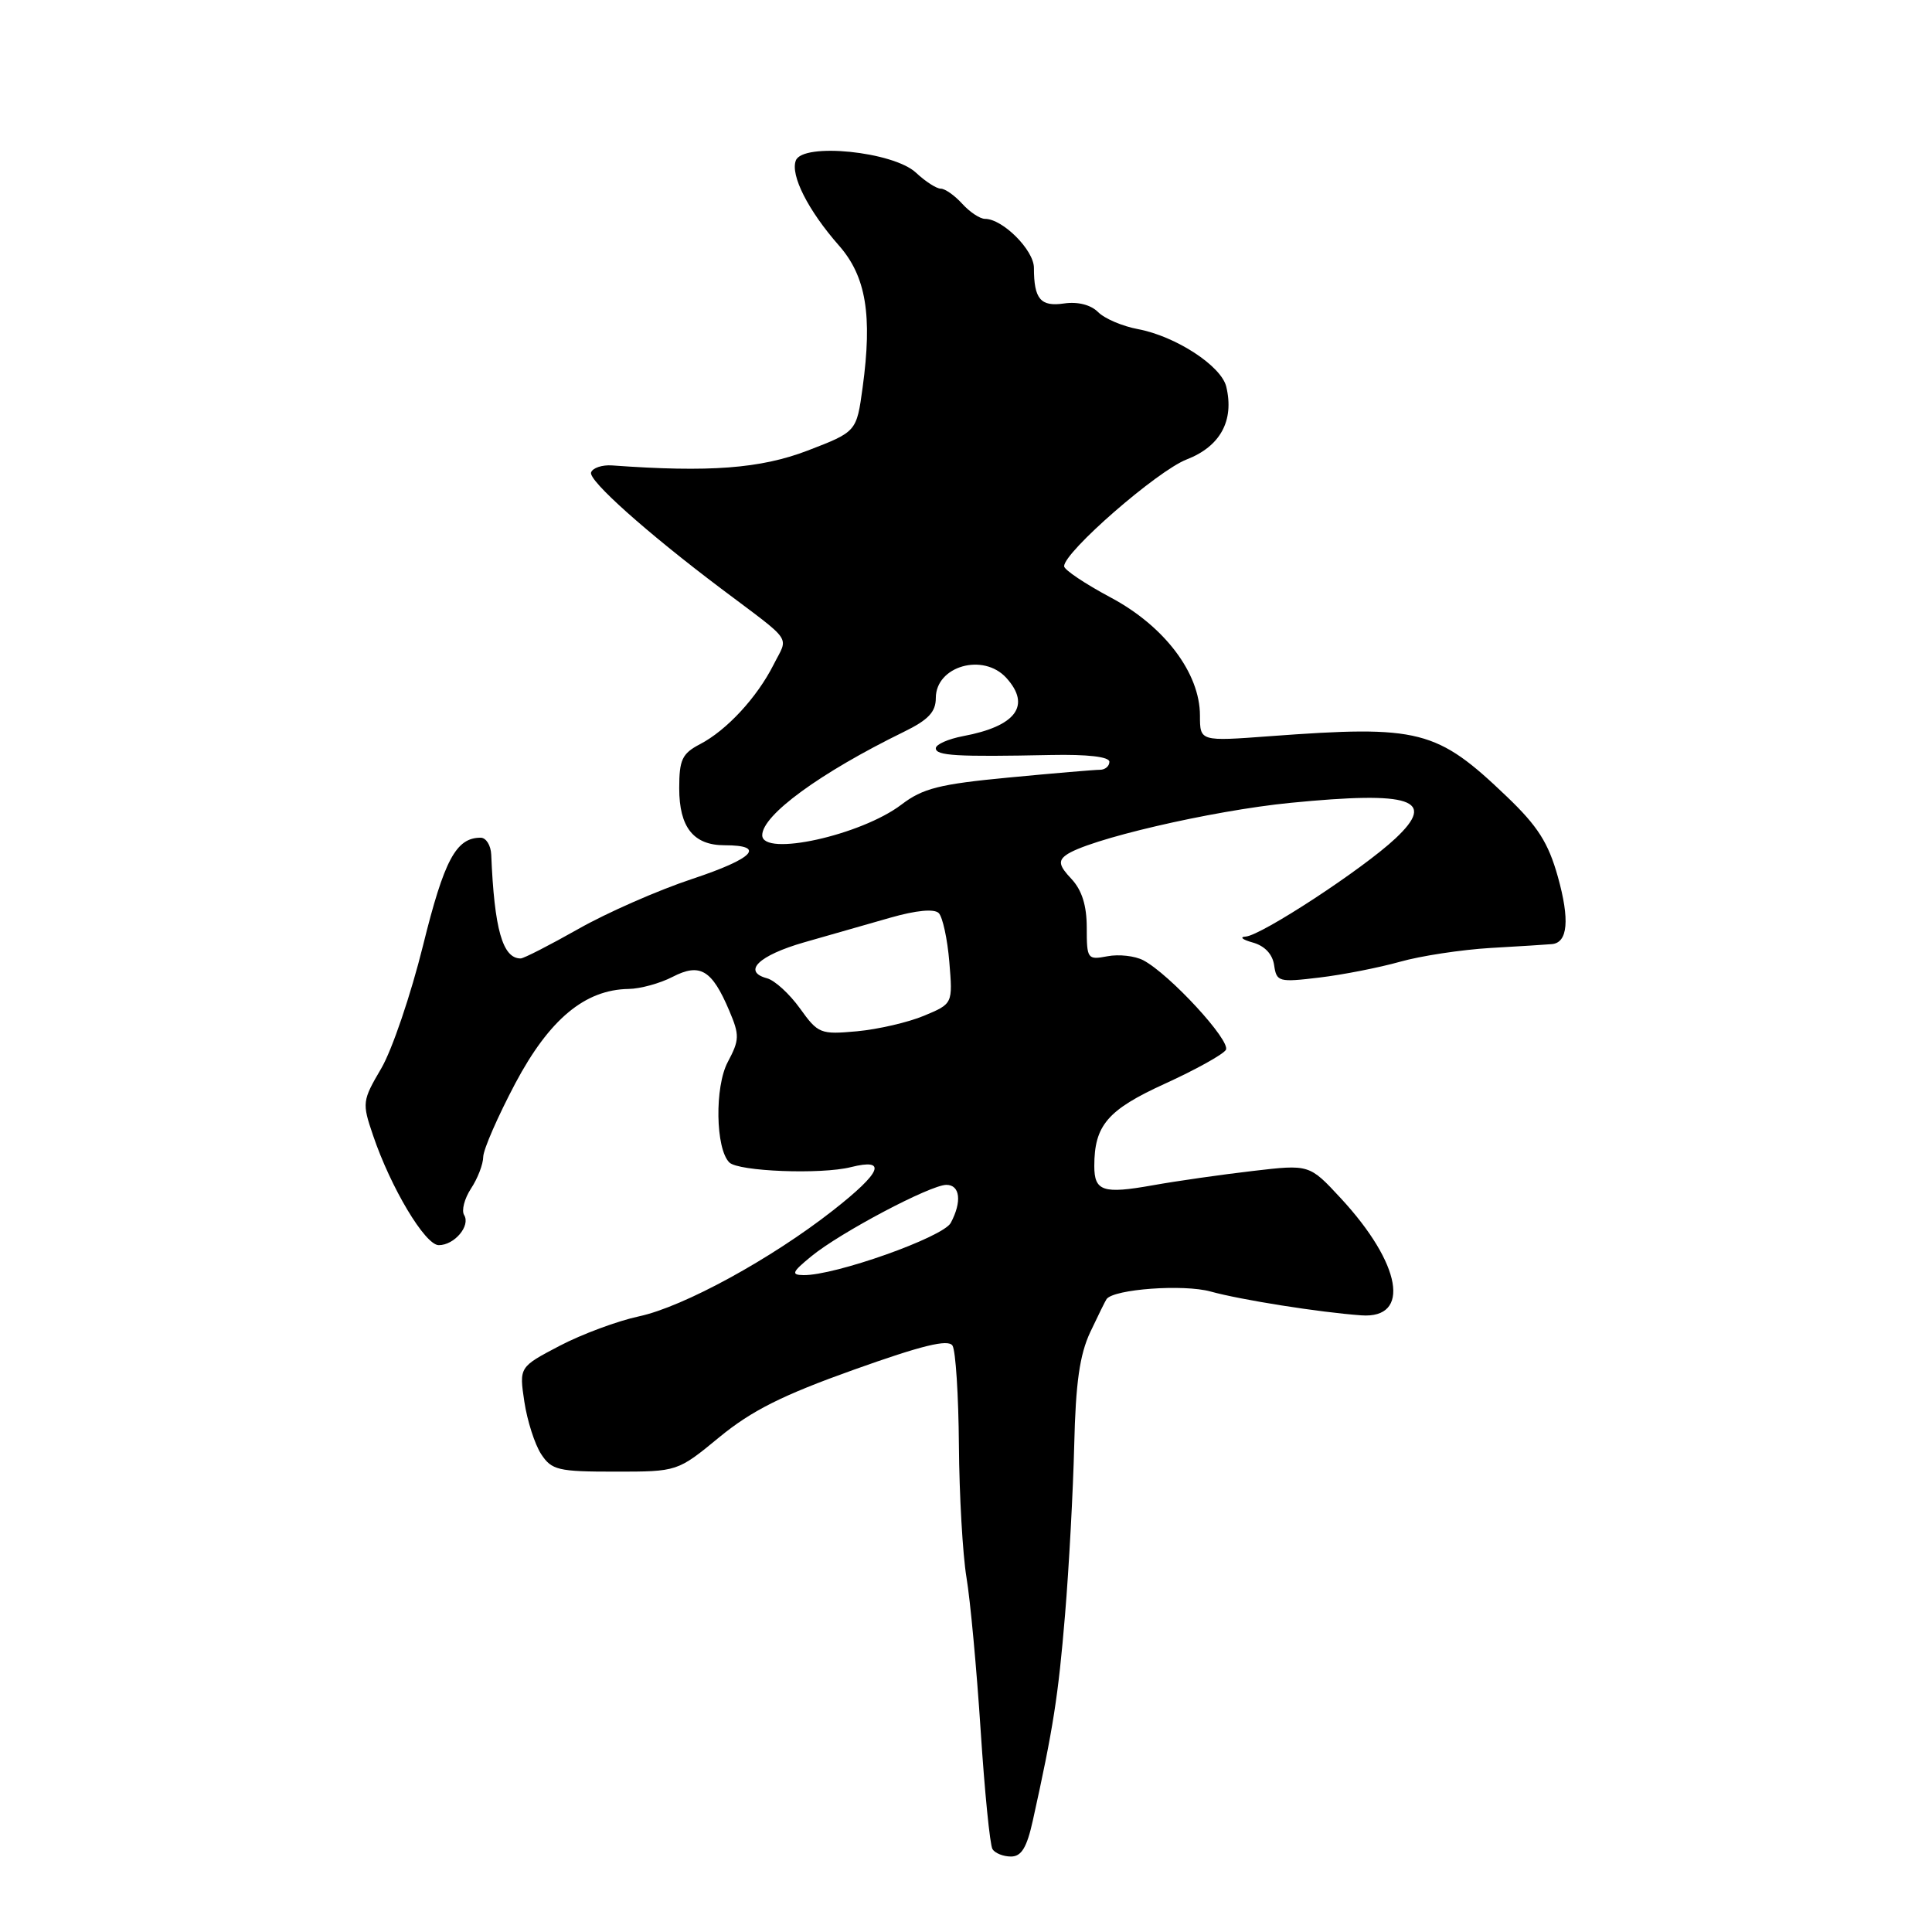 <?xml version="1.0" encoding="UTF-8" standalone="no"?>
<!DOCTYPE svg PUBLIC "-//W3C//DTD SVG 1.1//EN" "http://www.w3.org/Graphics/SVG/1.1/DTD/svg11.dtd" >
<svg xmlns="http://www.w3.org/2000/svg" xmlns:xlink="http://www.w3.org/1999/xlink" version="1.1" viewBox="0 0 256 256">
 <g >
 <path fill="currentColor"
d=" M 136.85 241.25 C 139.56 229.02 140.23 224.71 141.12 214.00 C 141.65 207.68 142.19 197.55 142.34 191.50 C 142.53 183.24 143.06 179.51 144.47 176.50 C 145.51 174.30 146.48 172.33 146.63 172.13 C 147.62 170.81 156.81 170.14 160.40 171.13 C 164.46 172.25 174.83 173.89 180.38 174.29 C 186.99 174.77 185.71 167.46 177.65 158.76 C 173.50 154.28 173.50 154.28 166.00 155.16 C 161.88 155.64 155.90 156.49 152.73 157.06 C 146.16 158.23 145.00 157.85 145.00 154.51 C 145.00 149.11 146.76 147.06 154.35 143.60 C 158.41 141.75 162.05 139.73 162.43 139.12 C 163.15 137.95 154.98 129.08 151.49 127.24 C 150.38 126.66 148.25 126.42 146.74 126.71 C 144.10 127.21 144.00 127.08 144.00 122.93 C 144.00 119.98 143.36 117.95 141.97 116.46 C 140.36 114.76 140.20 114.09 141.22 113.33 C 143.90 111.28 160.53 107.41 171.00 106.38 C 187.08 104.80 190.42 105.93 184.90 111.10 C 180.61 115.14 167.12 123.97 165.06 124.10 C 164.20 124.15 164.62 124.51 166.00 124.89 C 167.58 125.33 168.62 126.43 168.83 127.90 C 169.15 130.10 169.44 130.18 174.83 129.53 C 177.95 129.16 182.75 128.21 185.50 127.44 C 188.25 126.66 193.65 125.84 197.50 125.61 C 201.35 125.39 205.01 125.16 205.64 125.10 C 207.75 124.91 208.02 121.87 206.42 116.16 C 205.16 111.67 203.76 109.47 199.67 105.56 C 190.37 96.66 188.12 96.08 168.25 97.55 C 159.00 98.24 159.00 98.24 159.00 94.81 C 159.00 89.19 154.30 82.97 147.17 79.17 C 143.78 77.36 141.00 75.50 141.00 75.03 C 141.00 73.14 153.34 62.39 157.24 60.88 C 161.70 59.15 163.56 55.74 162.49 51.25 C 161.84 48.49 155.79 44.55 150.78 43.61 C 148.74 43.23 146.36 42.22 145.50 41.35 C 144.52 40.38 142.81 39.95 141.00 40.21 C 137.88 40.67 137.00 39.63 137.00 35.49 C 137.00 33.14 132.86 29.00 130.52 29.00 C 129.85 29.00 128.50 28.10 127.50 27.00 C 126.50 25.90 125.23 25.00 124.66 25.00 C 124.09 25.00 122.62 24.05 121.38 22.89 C 118.40 20.08 106.37 18.86 105.45 21.27 C 104.71 23.21 107.08 27.89 111.17 32.54 C 114.76 36.62 115.61 41.76 114.30 51.36 C 113.50 57.21 113.50 57.21 107.00 59.71 C 100.78 62.09 94.00 62.61 81.10 61.67 C 79.78 61.58 78.53 62.00 78.32 62.60 C 77.95 63.66 85.67 70.55 95.56 78.00 C 105.26 85.30 104.47 84.17 102.51 88.06 C 100.31 92.42 96.29 96.77 92.75 98.61 C 90.38 99.85 90.00 100.67 90.00 104.45 C 90.00 109.62 91.89 112.00 96.01 112.00 C 101.56 112.00 99.87 113.76 91.73 116.46 C 87.20 117.96 80.40 120.95 76.62 123.10 C 72.83 125.24 69.40 127.00 68.99 127.00 C 66.60 127.00 65.50 123.15 65.09 113.25 C 65.04 112.01 64.41 111.00 63.69 111.00 C 60.43 111.00 58.86 113.93 56.05 125.30 C 54.44 131.79 51.96 139.10 50.53 141.55 C 48.00 145.86 47.96 146.13 49.43 150.44 C 51.78 157.38 56.32 164.97 58.13 164.99 C 60.20 165.00 62.38 162.43 61.50 161.00 C 61.13 160.40 61.54 158.82 62.41 157.49 C 63.29 156.16 64.02 154.27 64.03 153.29 C 64.05 152.30 65.97 147.92 68.28 143.55 C 72.79 135.06 77.50 131.13 83.30 131.04 C 84.84 131.02 87.46 130.30 89.12 129.44 C 92.76 127.56 94.34 128.50 96.63 133.92 C 98.01 137.17 97.99 137.79 96.44 140.71 C 94.68 144.00 94.81 152.21 96.64 154.03 C 97.83 155.22 108.79 155.65 112.75 154.65 C 117.60 153.44 116.83 155.32 110.41 160.36 C 102.19 166.81 90.59 173.15 84.68 174.42 C 81.83 175.03 77.09 176.79 74.15 178.33 C 68.79 181.14 68.79 181.14 69.48 185.74 C 69.86 188.26 70.86 191.38 71.70 192.67 C 73.10 194.80 73.94 195.00 81.50 195.00 C 89.77 195.00 89.77 195.00 95.31 190.44 C 99.59 186.92 103.67 184.87 113.15 181.49 C 122.19 178.26 125.65 177.42 126.21 178.30 C 126.63 178.96 127.01 184.90 127.06 191.50 C 127.11 198.10 127.56 205.97 128.06 209.00 C 128.57 212.03 129.41 221.14 129.94 229.27 C 130.47 237.39 131.17 244.47 131.51 245.02 C 131.84 245.56 132.95 246.00 133.96 246.00 C 135.34 246.00 136.06 244.82 136.85 241.25 Z  M 107.50 166.47 C 111.32 163.33 123.29 157.00 125.40 157.00 C 127.22 157.00 127.48 159.23 125.98 162.04 C 124.96 163.94 110.58 169.04 106.45 168.96 C 104.79 168.93 104.95 168.56 107.50 166.47 Z  M 106.00 133.62 C 104.62 131.70 102.67 129.91 101.64 129.63 C 98.32 128.74 100.52 126.60 106.57 124.86 C 109.83 123.93 114.96 122.46 117.97 121.60 C 121.40 120.62 123.79 120.39 124.39 120.99 C 124.90 121.50 125.54 124.42 125.79 127.46 C 126.25 133.00 126.25 133.00 122.44 134.59 C 120.34 135.47 116.35 136.39 113.56 136.65 C 108.71 137.09 108.40 136.97 106.00 133.62 Z  M 101.00 110.67 C 101.00 108.00 108.66 102.41 119.75 96.98 C 123.01 95.39 124.00 94.34 124.00 92.49 C 124.00 88.25 130.29 86.46 133.35 89.83 C 136.66 93.49 134.63 96.23 127.62 97.54 C 125.63 97.92 124.00 98.64 124.00 99.15 C 124.00 100.14 126.74 100.30 139.25 100.04 C 144.13 99.94 147.00 100.28 147.00 100.94 C 147.00 101.52 146.44 102.00 145.75 102.00 C 145.06 102.00 139.61 102.46 133.64 103.03 C 124.48 103.90 122.27 104.46 119.45 106.61 C 114.11 110.68 101.00 113.57 101.00 110.67 Z "/>
</g>
</svg>